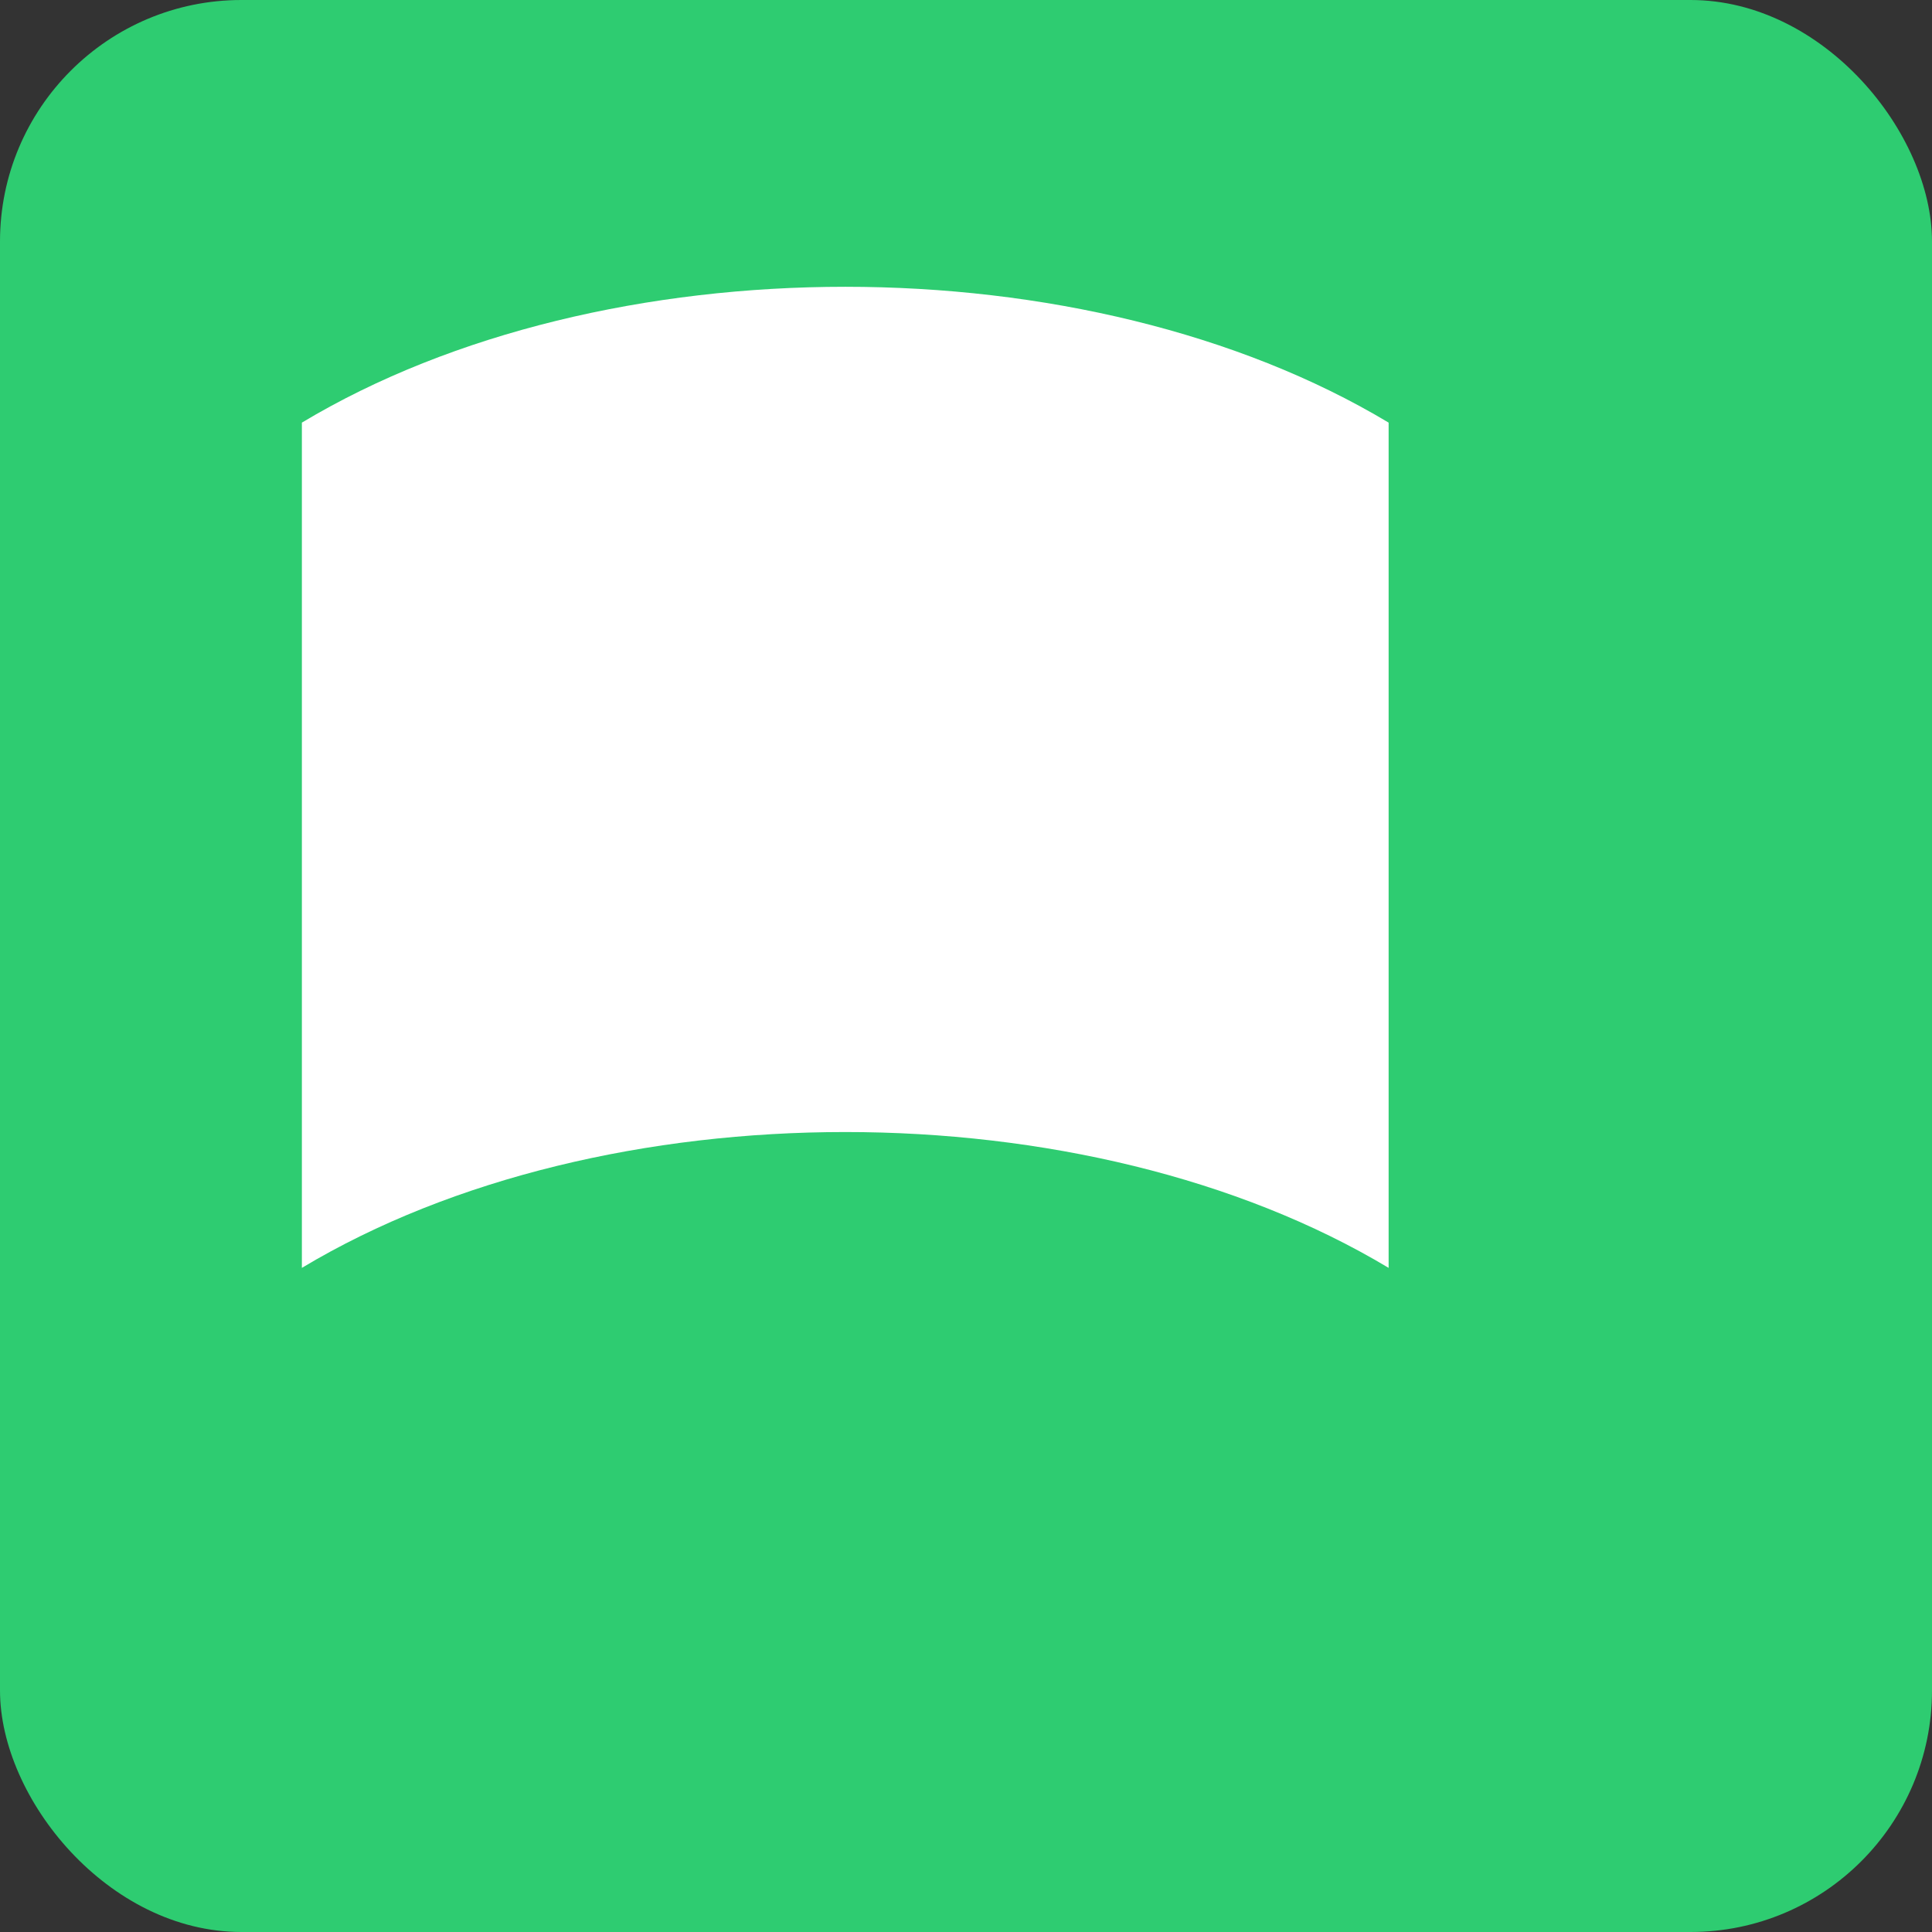 <svg xmlns="http://www.w3.org/2000/svg" viewBox="0 0 64 64"><rect x="0" y="0" width="64" height="64" fill="#333333" stroke="none"/><rect width="64" height="64" rx="8" fill="#2ecc71"/><path d="M10 14c10-6 26-6 36 0v28c-10-6-26-6-36 0V14z" fill="#fff"/></svg>
